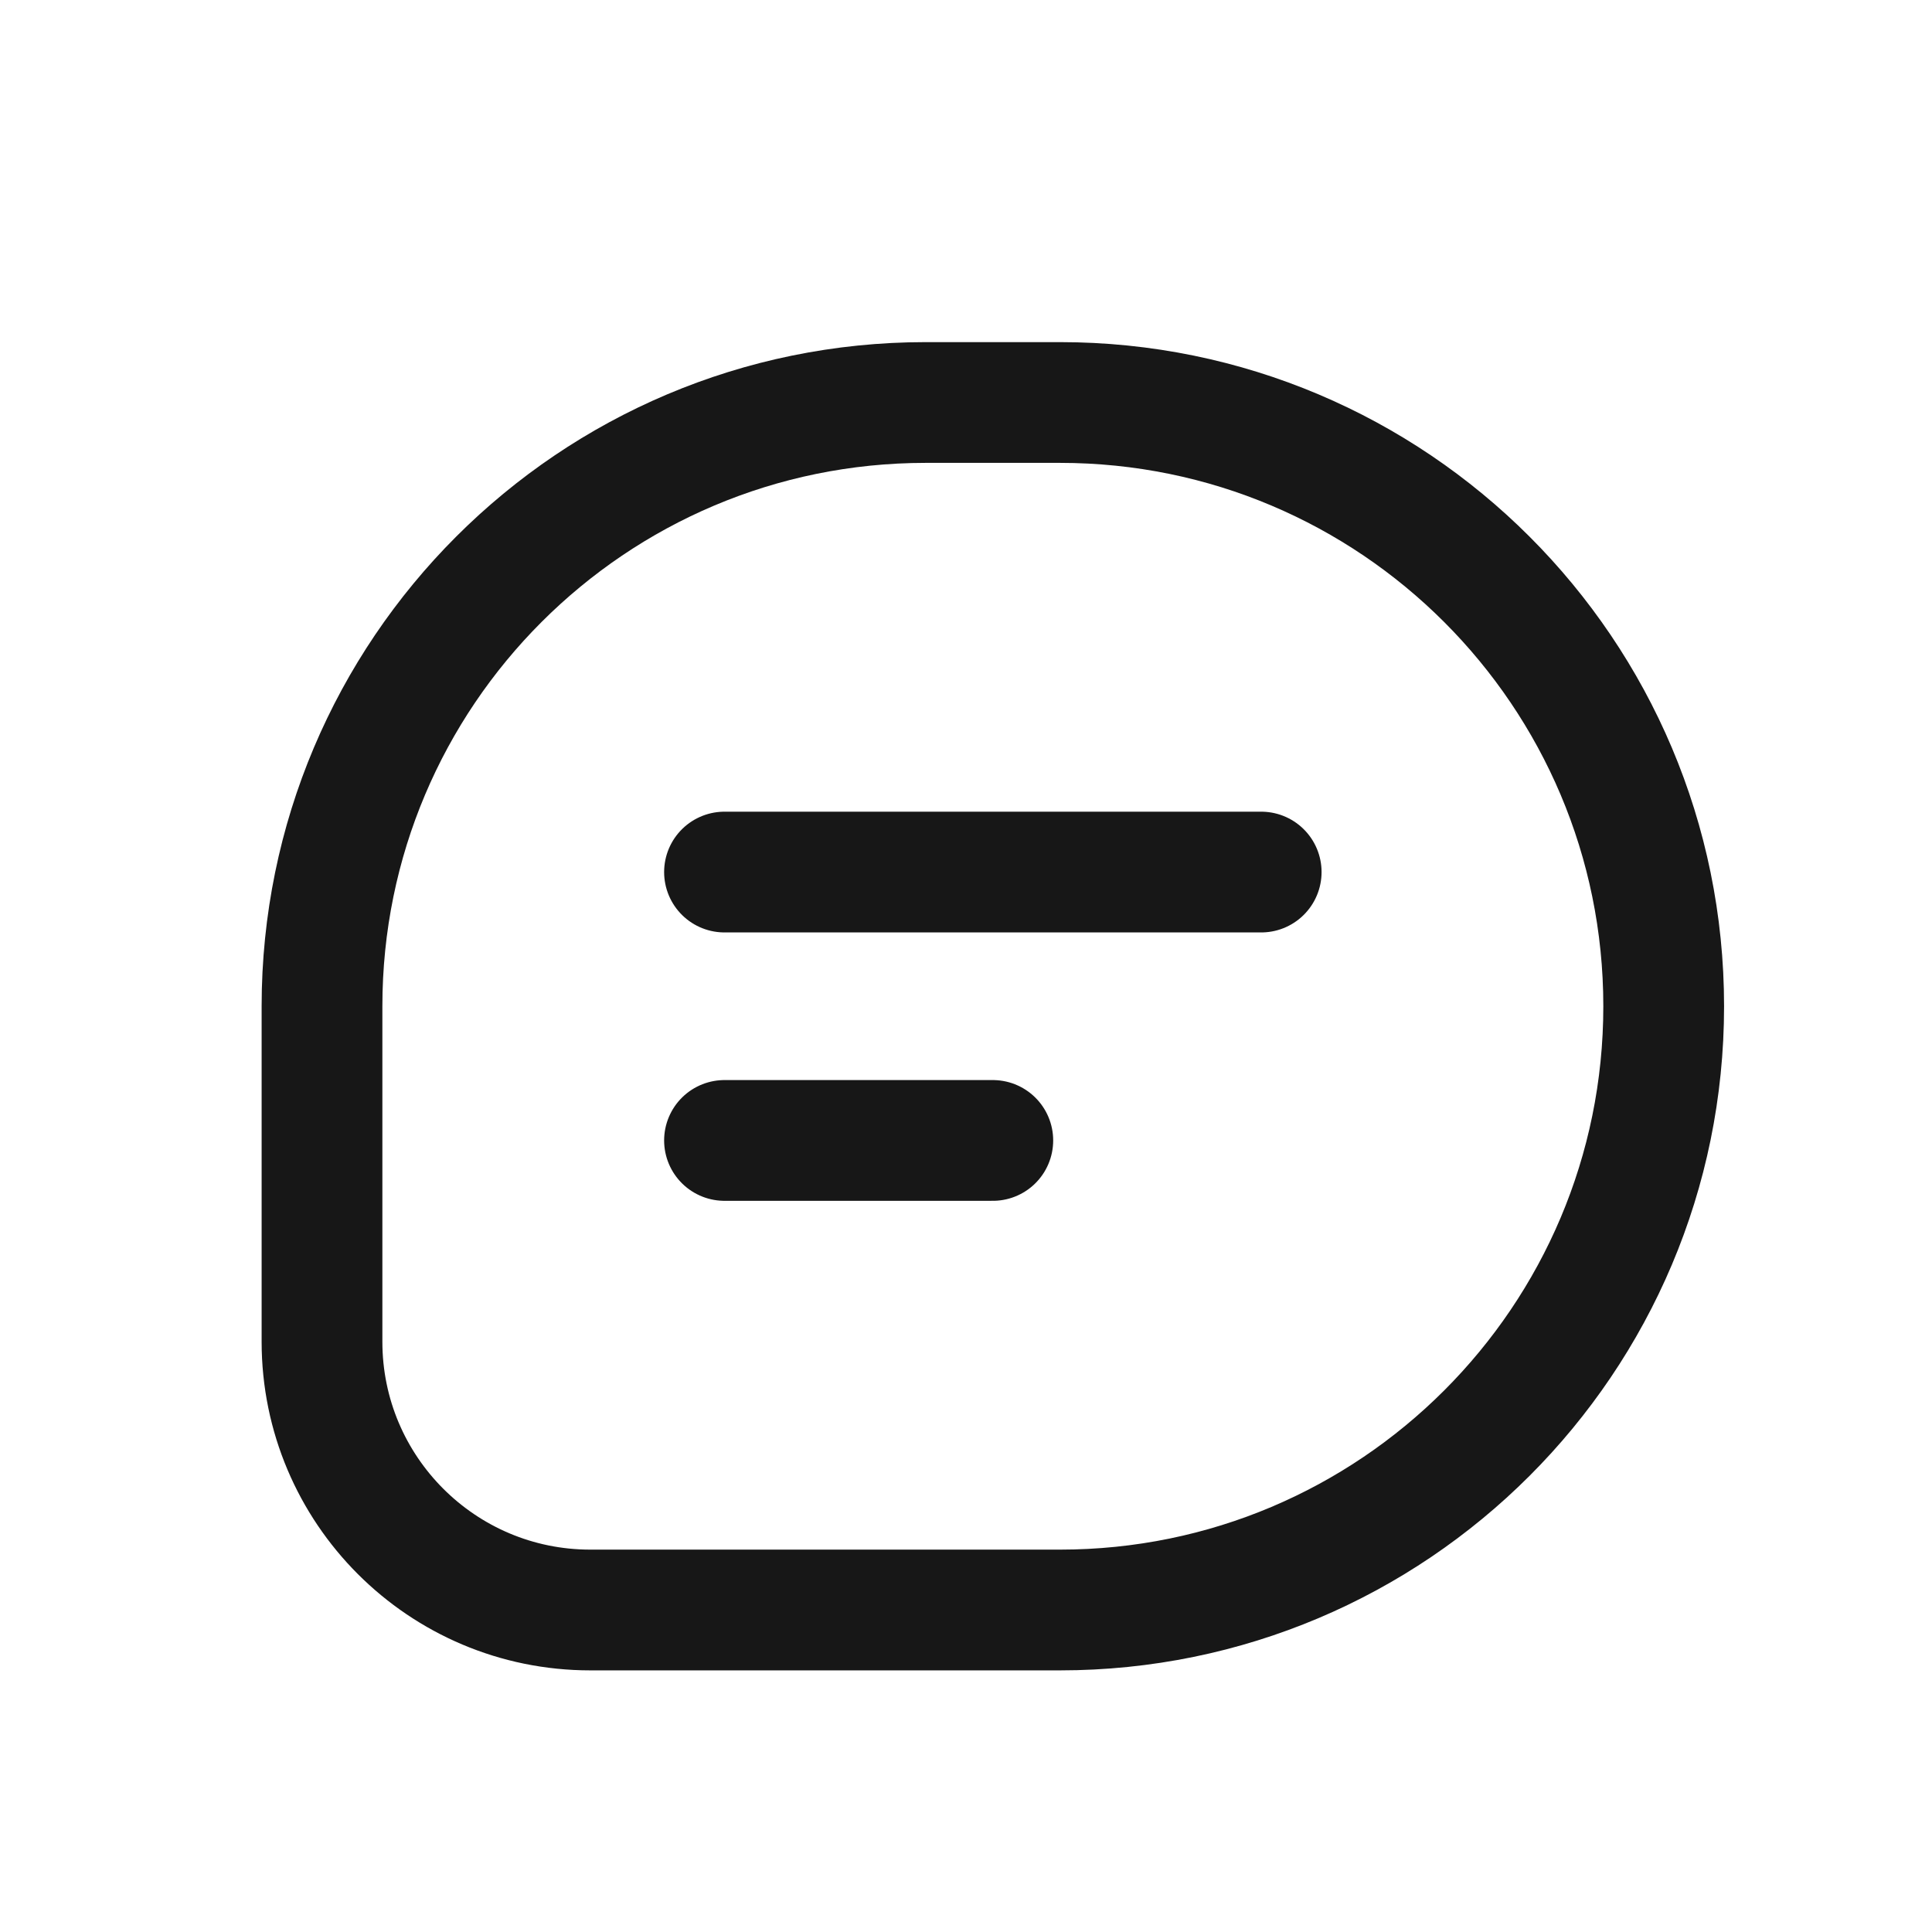 <svg width="24" height="24" viewBox="0 0 24 24" fill="none" xmlns="http://www.w3.org/2000/svg">
<path d="M9 10.833H15.667M9 14.167H12.333M11.5 5H13.167C17.309 5 20.667 8.358 20.667 12.5C20.667 16.642 17.309 20 13.167 20H7.333C5.492 20 4 18.508 4 16.667V12.5C4 8.358 7.358 5 11.5 5Z" stroke="#171717" stroke-width="1.5" stroke-linecap="round"/>
</svg>
